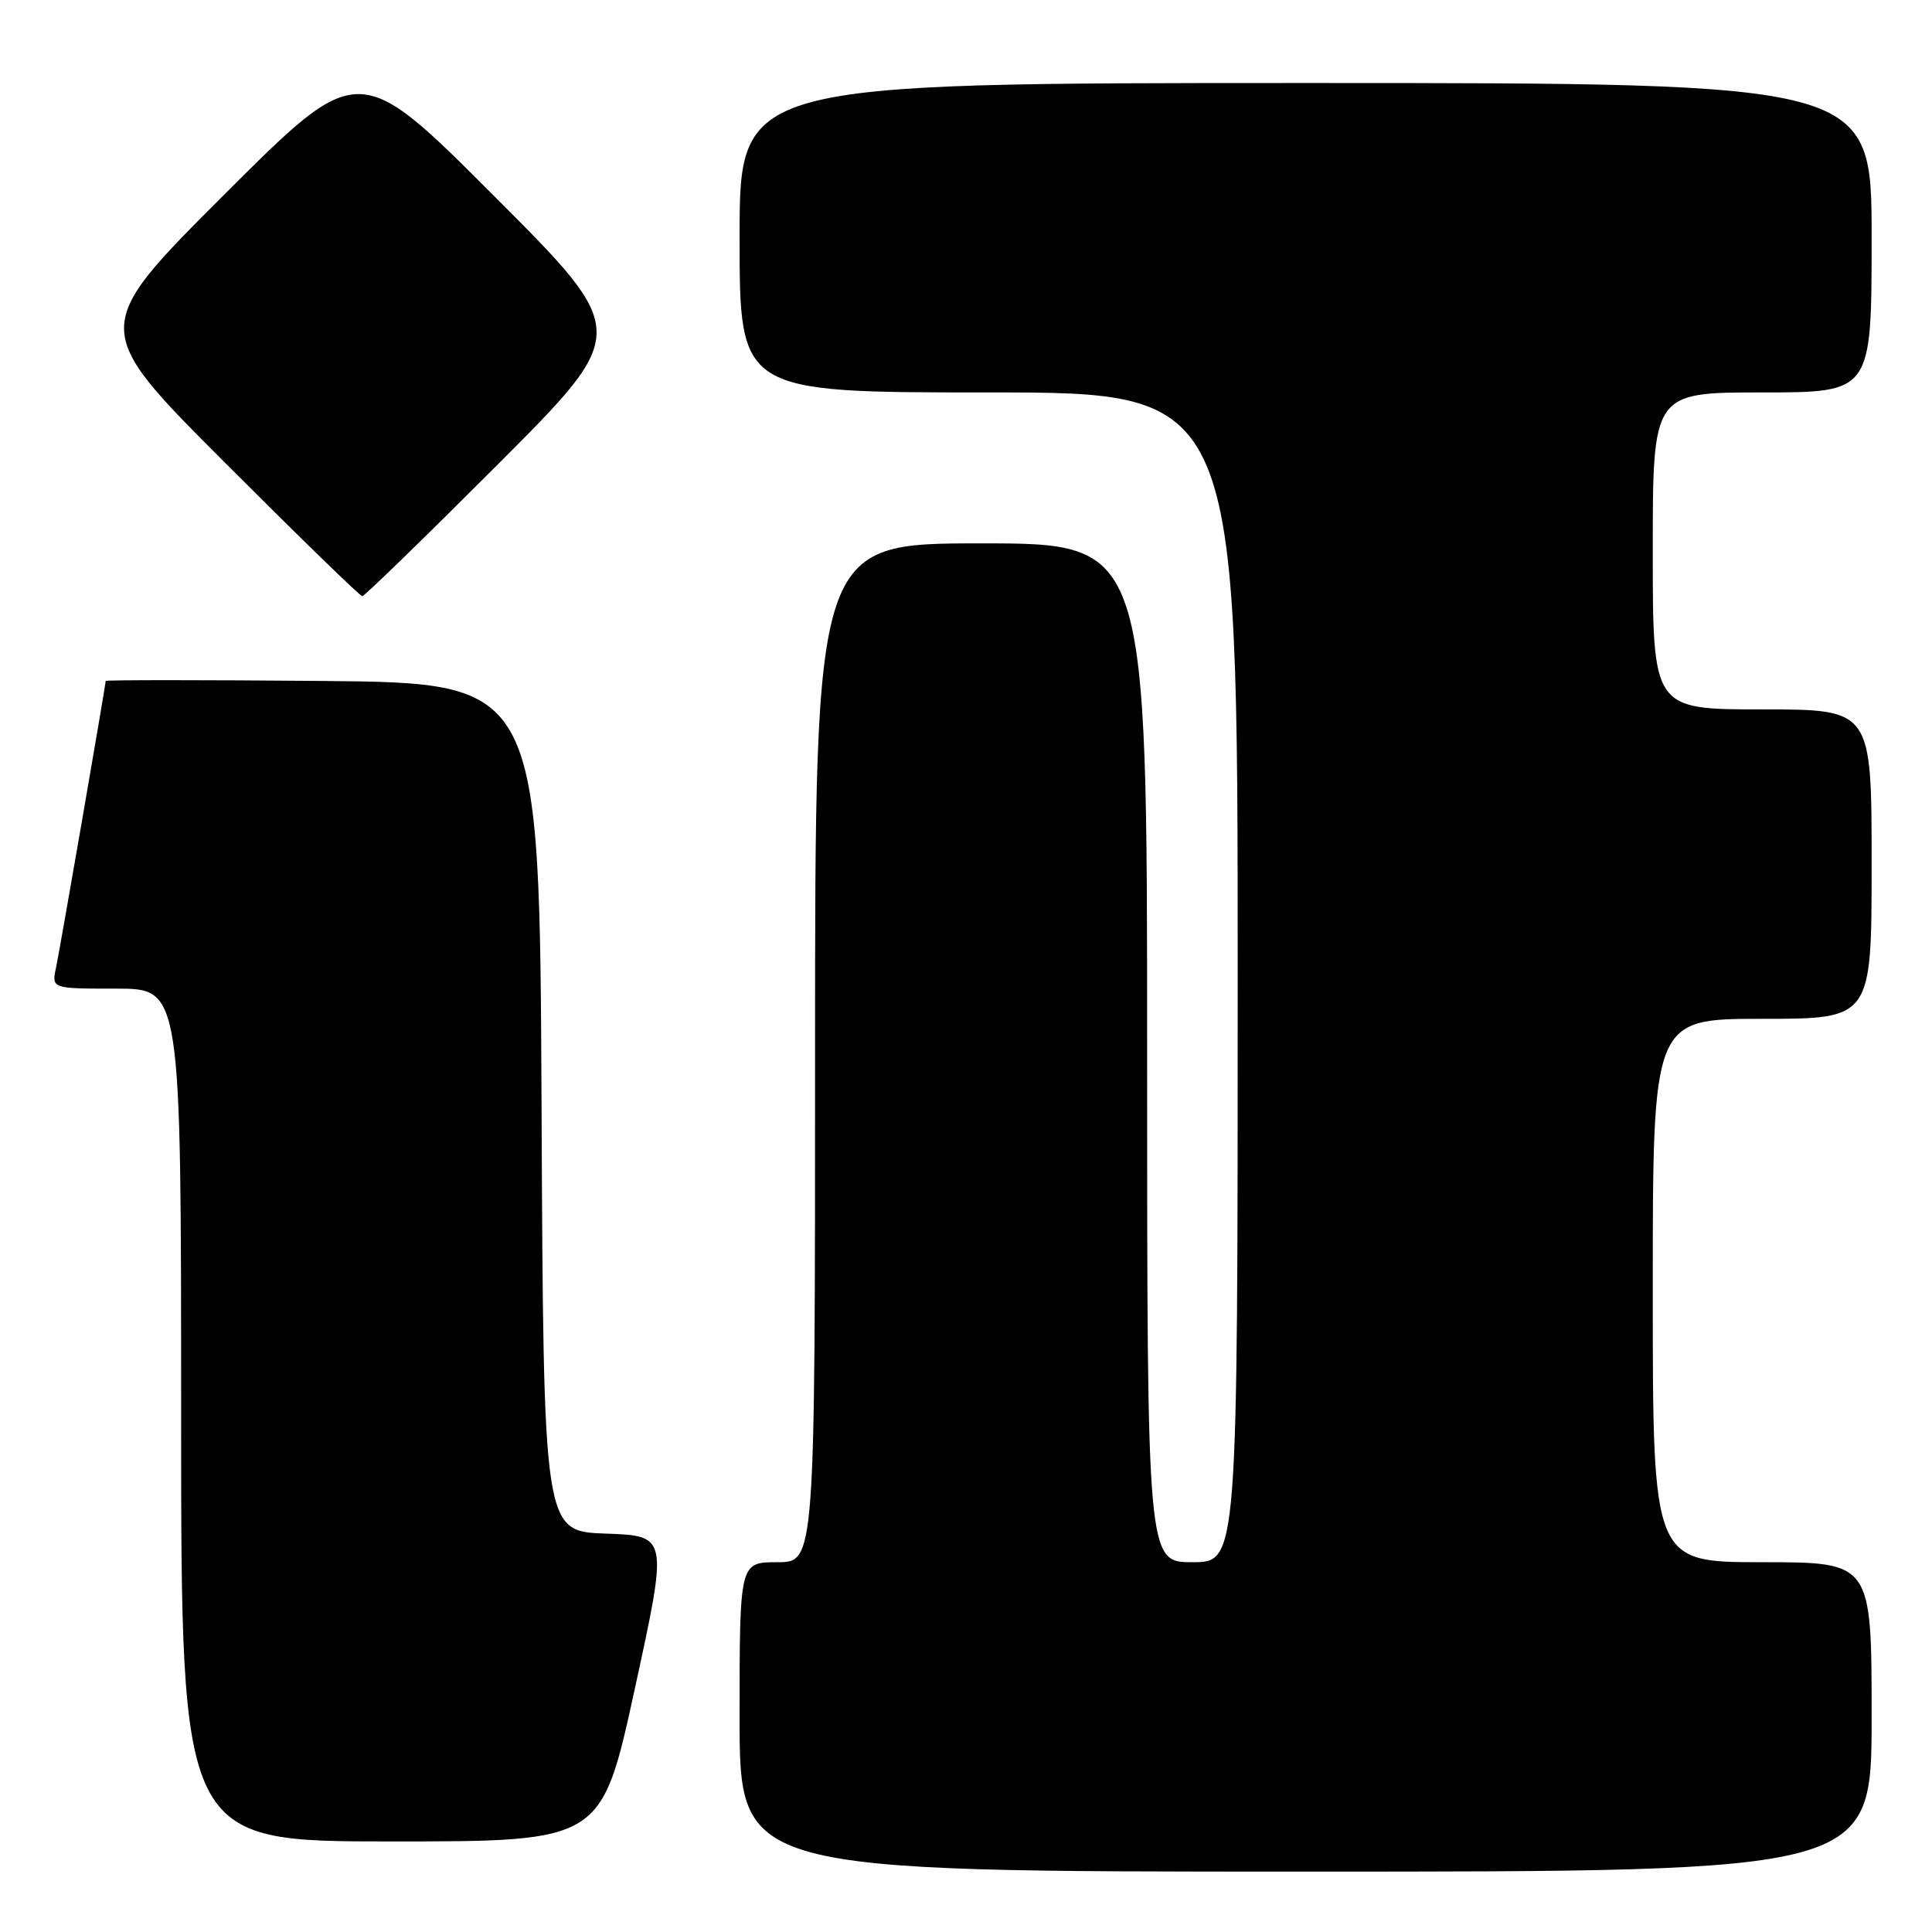 <?xml version="1.0" encoding="UTF-8" standalone="no"?>
<!DOCTYPE svg PUBLIC "-//W3C//DTD SVG 1.1//EN" "http://www.w3.org/Graphics/SVG/1.1/DTD/svg11.dtd" >
<svg xmlns="http://www.w3.org/2000/svg" xmlns:xlink="http://www.w3.org/1999/xlink" version="1.1" viewBox="0 0 256 256">
 <g >
 <path fill="currentColor"
d=" M 248.00 227.50 C 248.00 207.00 248.00 207.00 233.50 207.00 C 219.00 207.00 219.00 207.00 219.00 171.00 C 219.00 135.00 219.00 135.00 233.50 135.00 C 248.00 135.00 248.00 135.00 248.00 114.50 C 248.00 94.00 248.00 94.00 233.50 94.00 C 219.00 94.00 219.00 94.00 219.00 73.00 C 219.00 52.00 219.00 52.00 233.50 52.00 C 248.00 52.00 248.00 52.00 248.00 31.50 C 248.00 11.00 248.00 11.00 173.00 11.00 C 98.00 11.00 98.00 11.00 98.00 31.50 C 98.00 52.00 98.00 52.00 131.00 52.00 C 164.00 52.00 164.00 52.00 164.00 129.50 C 164.00 207.00 164.00 207.00 158.00 207.00 C 152.00 207.00 152.00 207.00 152.00 139.50 C 152.00 72.00 152.00 72.00 130.00 72.00 C 108.00 72.00 108.00 72.00 108.00 139.50 C 108.00 207.00 108.00 207.00 103.00 207.00 C 98.00 207.00 98.00 207.00 98.00 227.50 C 98.00 248.00 98.00 248.00 173.00 248.00 C 248.00 248.00 248.00 248.00 248.00 227.50 Z  M 84.12 223.75 C 88.53 203.50 88.53 203.50 80.27 203.21 C 72.02 202.92 72.02 202.92 71.76 146.71 C 71.50 90.50 71.50 90.50 42.75 90.23 C 26.94 90.09 14.00 90.09 14.00 90.23 C 14.00 90.80 7.96 125.66 7.42 128.25 C 6.84 131.00 6.84 131.00 15.42 131.00 C 24.00 131.00 24.00 131.00 24.00 187.50 C 24.00 244.00 24.00 244.00 51.86 244.00 C 79.71 244.00 79.71 244.00 84.12 223.75 Z  M 66.00 61.50 C 83.48 44.00 83.48 44.00 65.50 26.00 C 47.52 8.00 47.52 8.00 29.76 25.74 C 12.00 43.48 12.00 43.48 29.74 61.24 C 39.50 71.01 47.71 79.00 48.00 79.00 C 48.29 79.00 56.39 71.12 66.00 61.50 Z "/>
</g>
</svg>